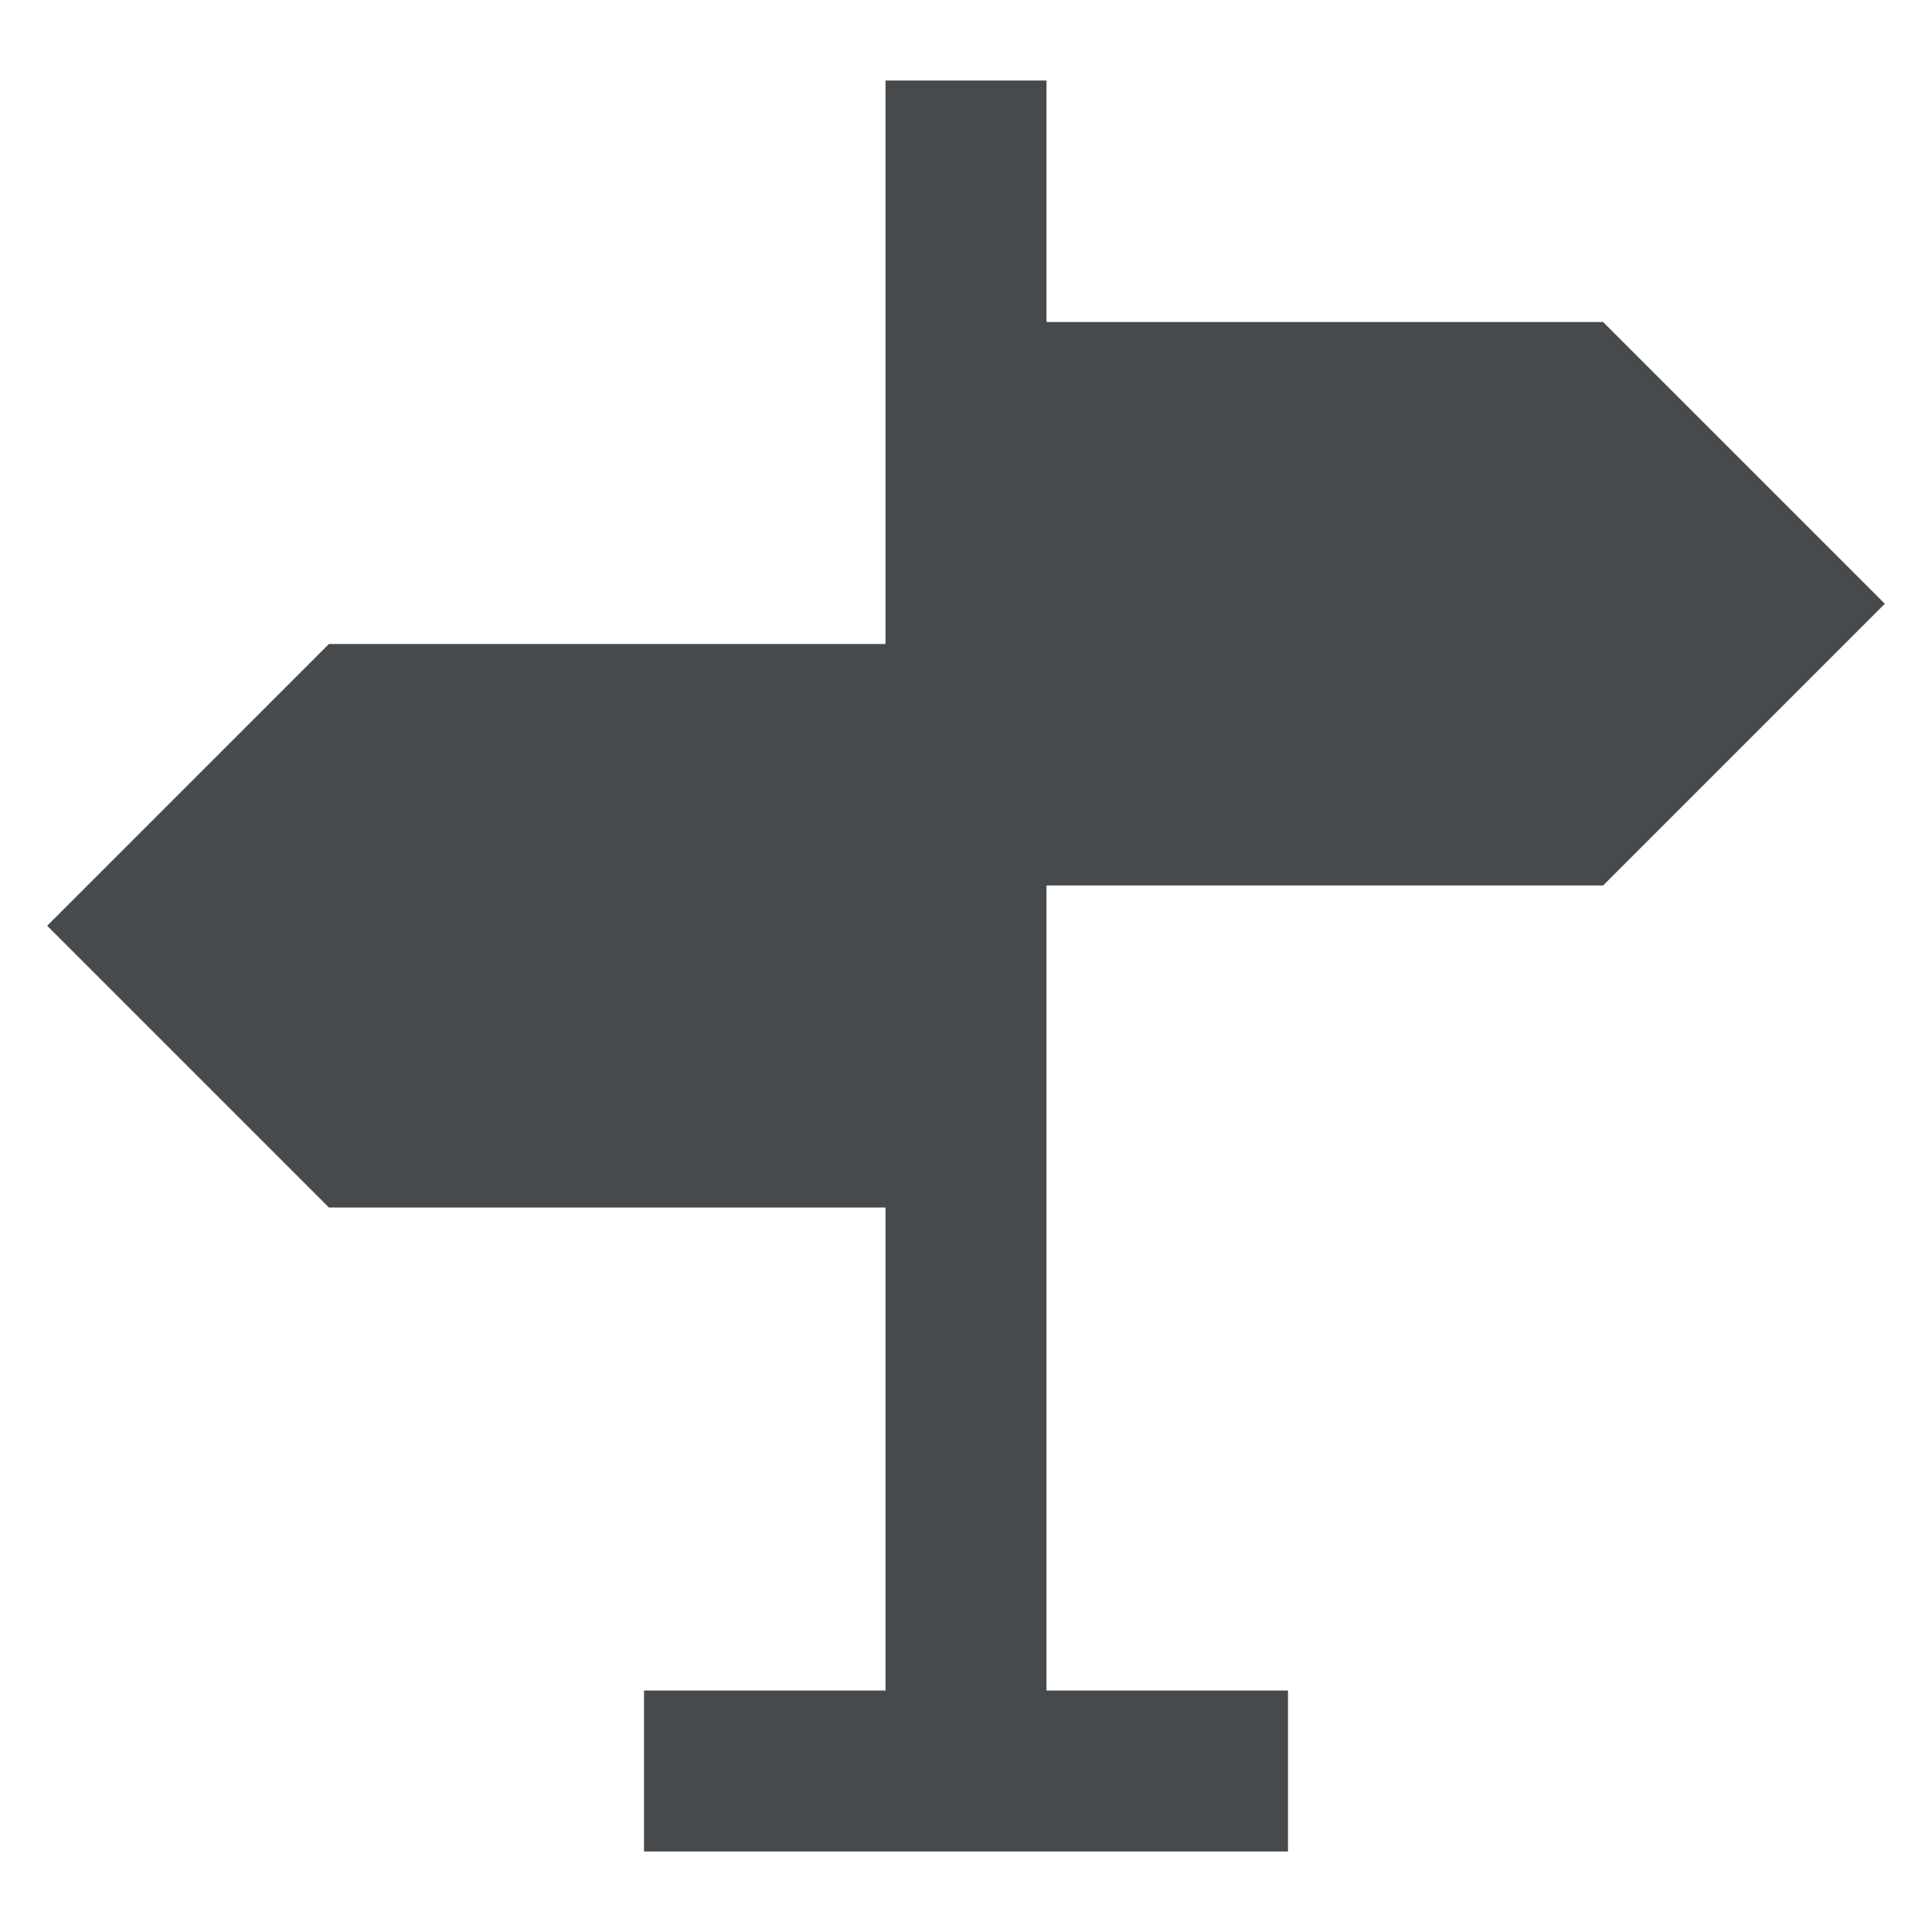 <svg width="24" height="24" viewBox="0 0 24 24" fill="none" xmlns="http://www.w3.org/2000/svg">
<path d="M13 11H19.914L23.414 7.5L19.914 4H13V1H11V8H4.086L0.586 11.5L4.086 15H11V21H8V23H16V21H13V11Z" fill="#464A4D"/>
</svg>
